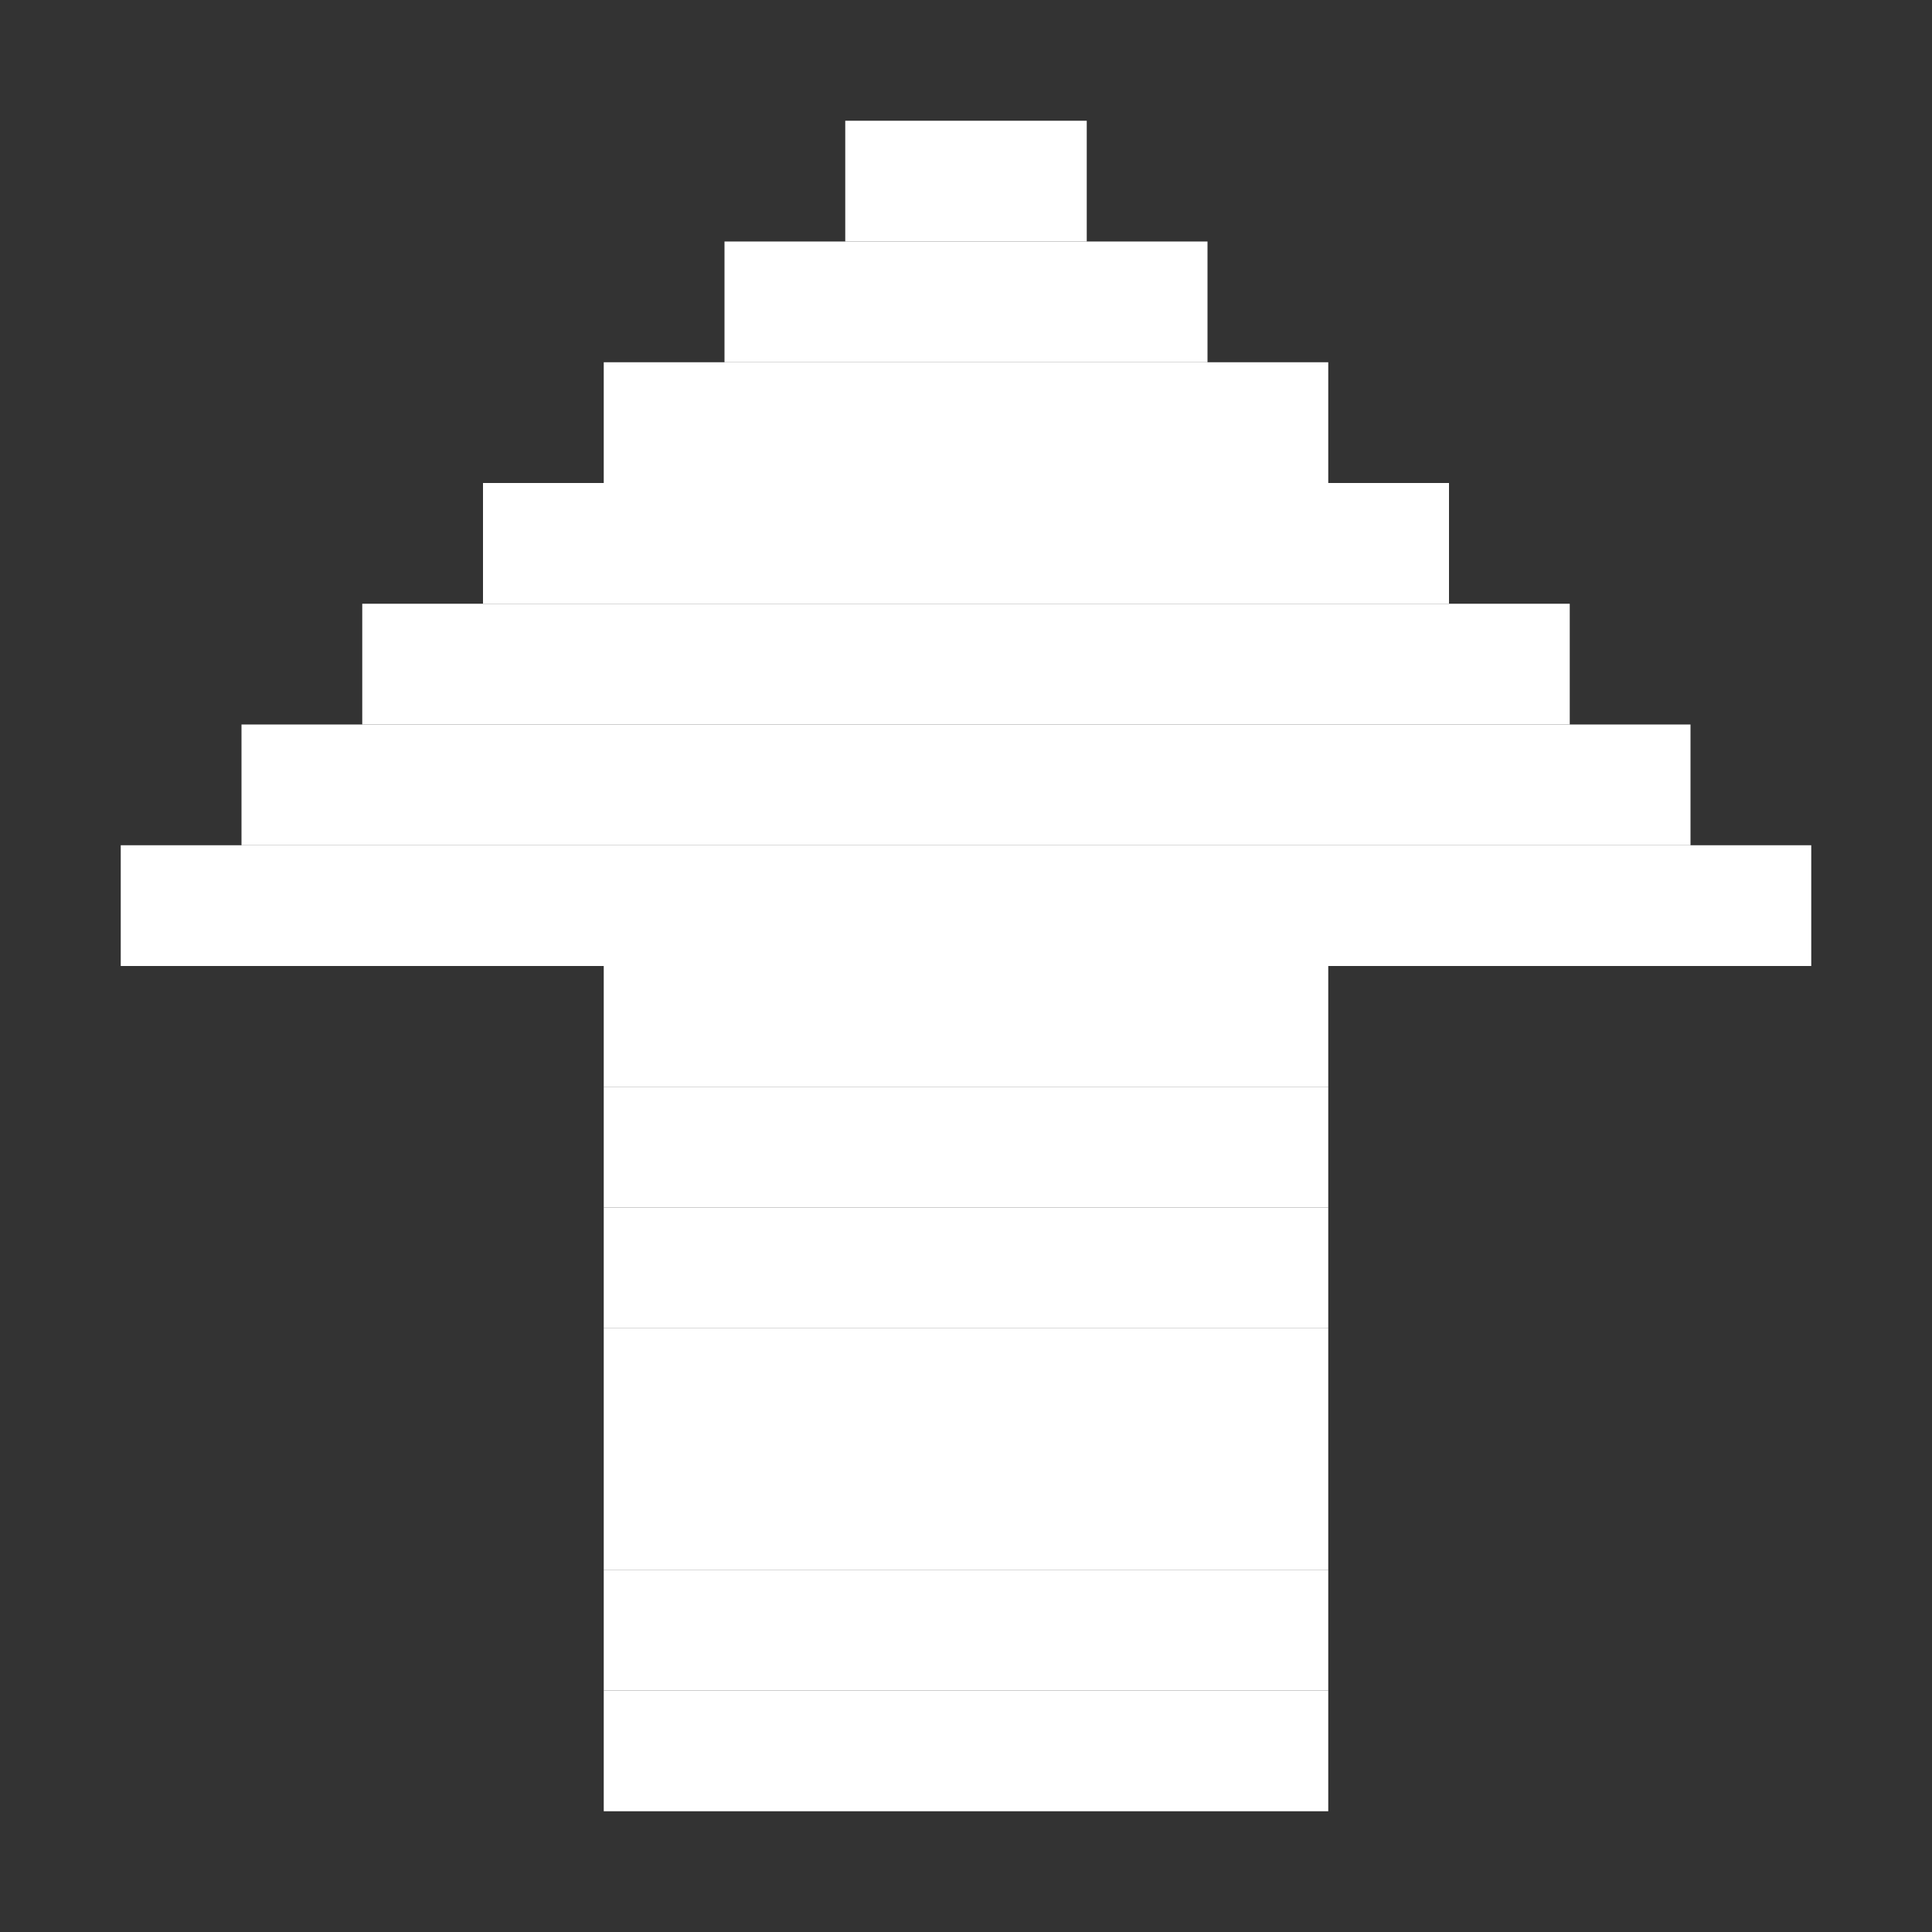 <svg width="32" height="32" viewBox="0 0 32 32" xmlns="http://www.w3.org/2000/svg">
  <rect x="0" y="0" width="32" height="32" fill="#333333" stroke="none"/>
  <!-- Pixel art abstract design 2 - arrow/triangle -->
  <rect x="14" y="2" width="4" height="2" fill="white"/>
  <rect x="12" y="4" width="8" height="2" fill="white"/>
  <rect x="10" y="6" width="12" height="2" fill="white"/>
  <rect x="8" y="8" width="16" height="2" fill="white"/>
  <rect x="6" y="10" width="20" height="2" fill="white"/>
  <rect x="4" y="12" width="24" height="2" fill="white"/>
  <rect x="2" y="14" width="28" height="2" fill="white"/>
  <rect x="10" y="16" width="12" height="2" fill="white"/>
  <rect x="10" y="18" width="12" height="2" fill="white"/>
  <rect x="10" y="20" width="12" height="2" fill="white"/>
  <rect x="10" y="22" width="12" height="2" fill="white"/>
  <rect x="10" y="24" width="12" height="2" fill="white"/>
  <rect x="10" y="26" width="12" height="2" fill="white"/>
  <rect x="10" y="28" width="12" height="2" fill="white"/>
</svg>